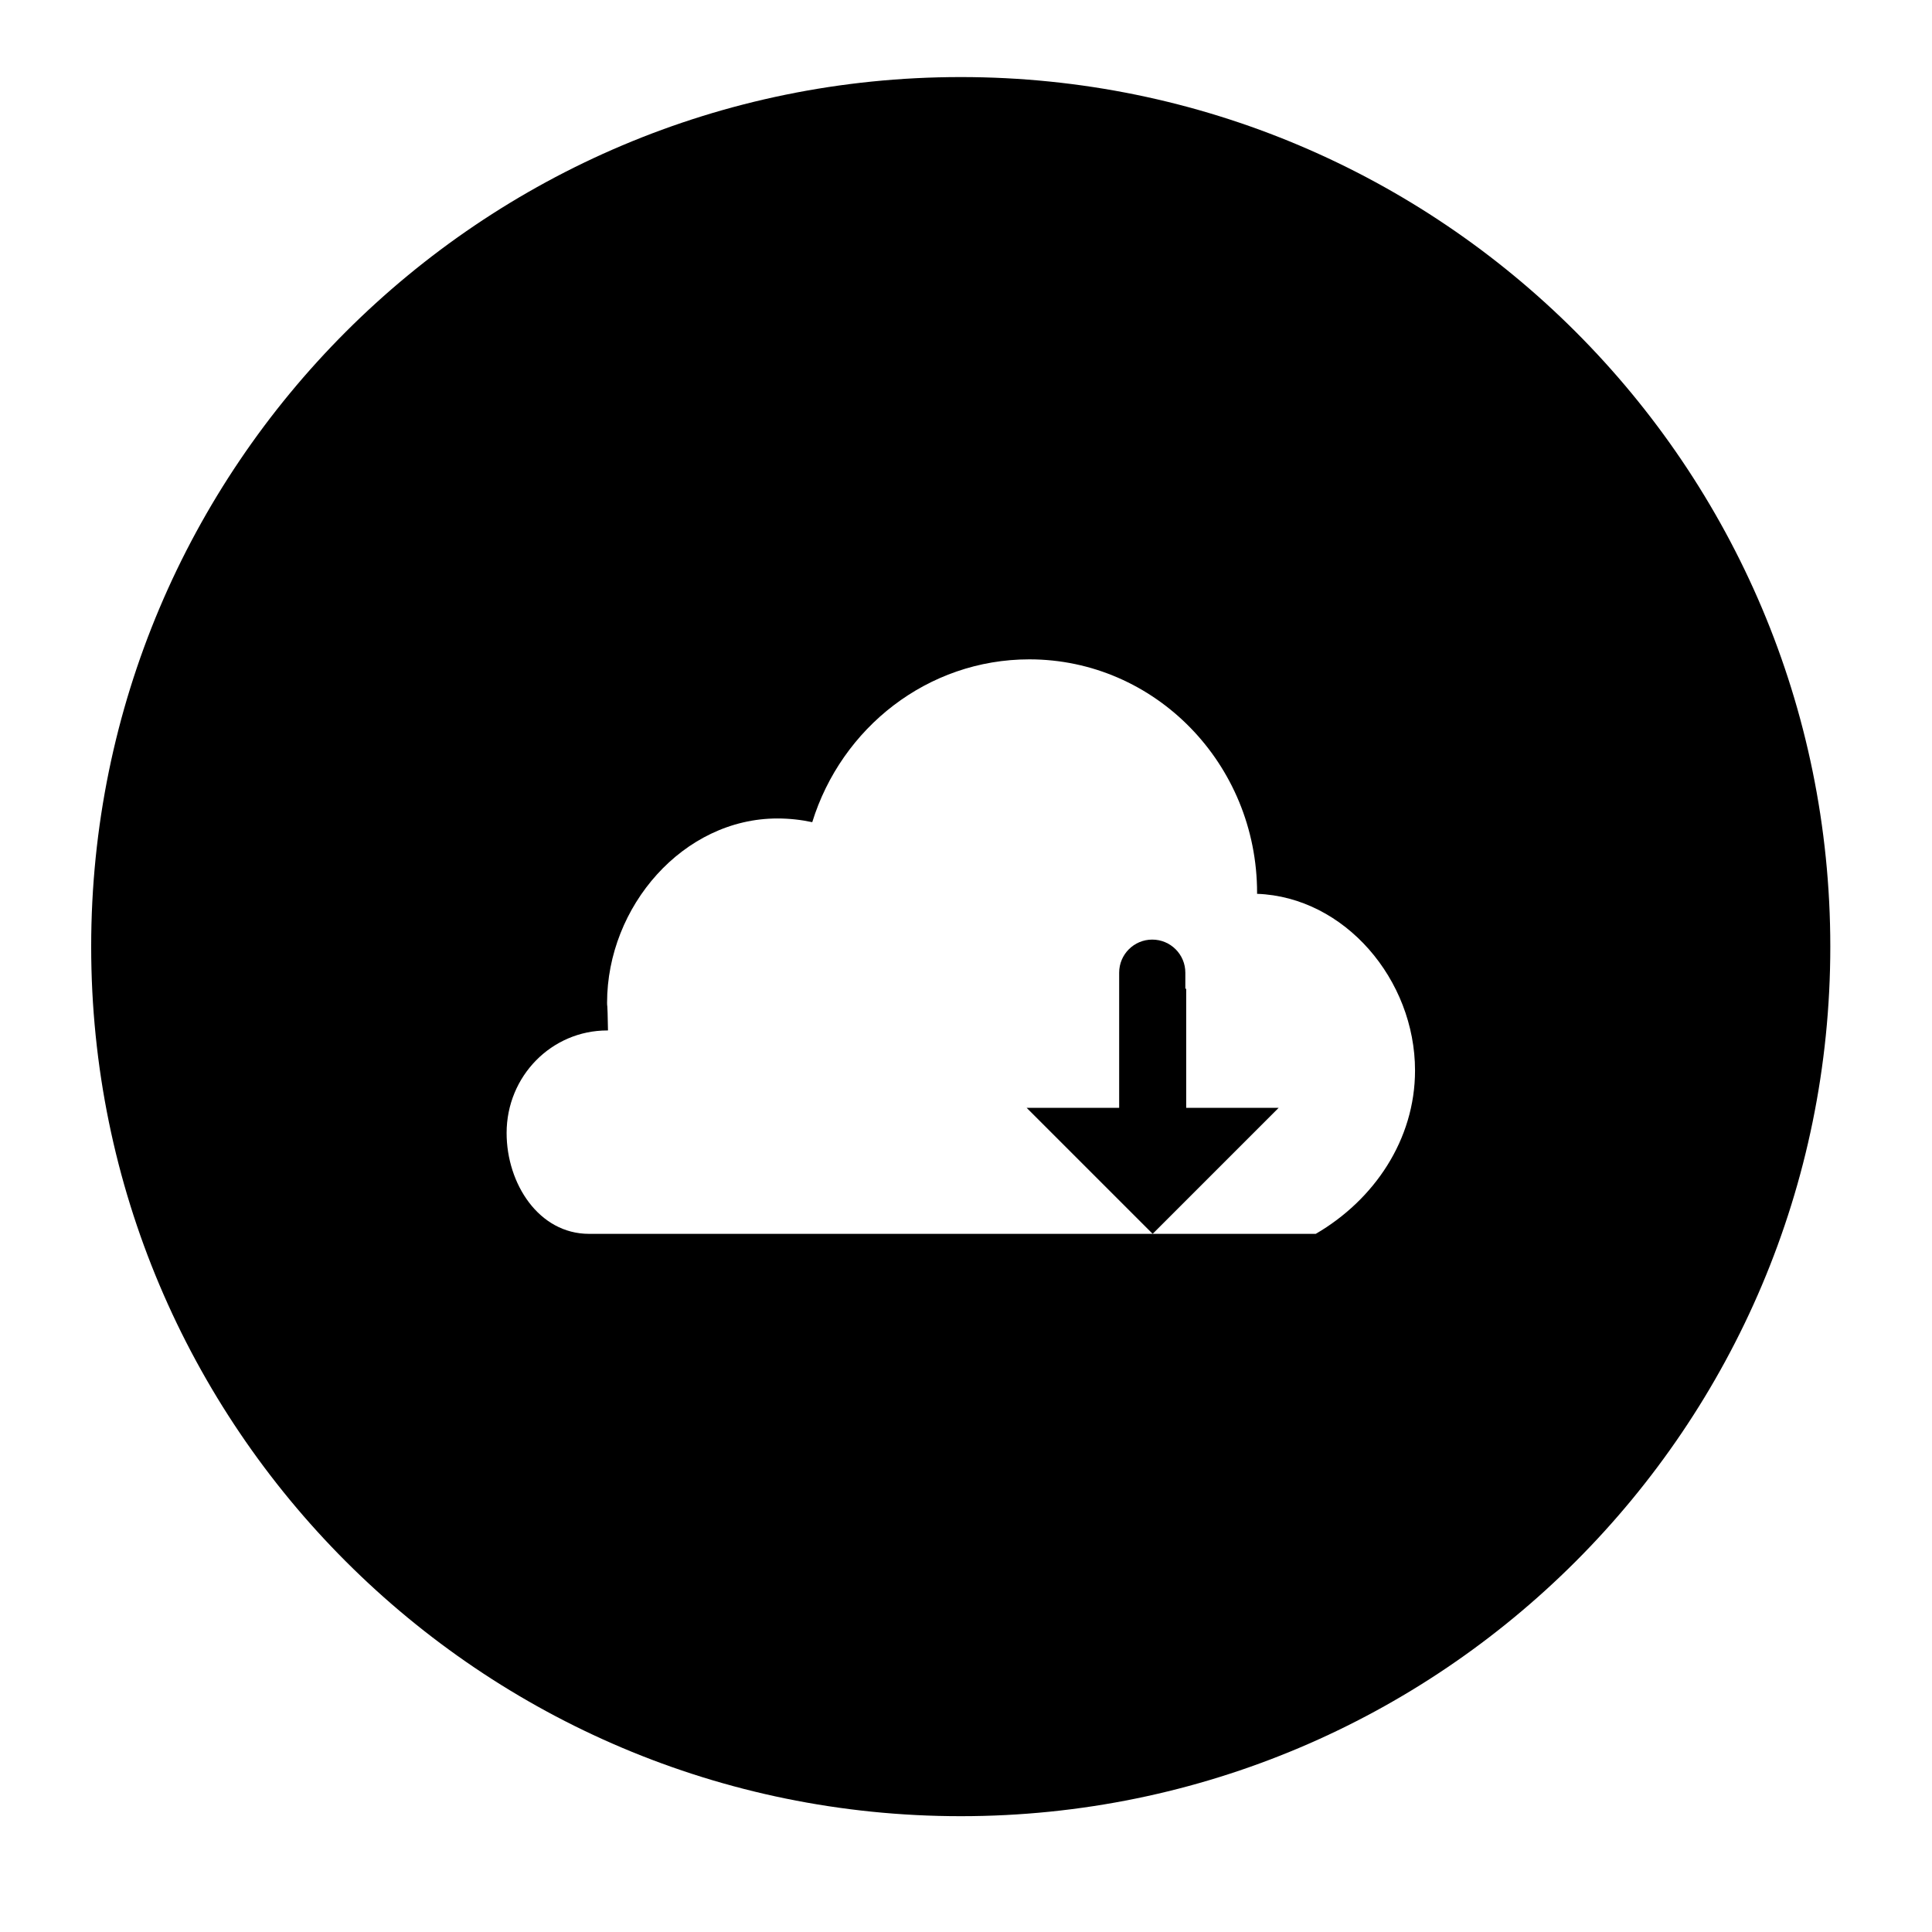 <?xml version="1.0" encoding="utf-8"?>
<!-- Generated by IcoMoon.io -->
<!DOCTYPE svg PUBLIC "-//W3C//DTD SVG 1.1//EN" "http://www.w3.org/Graphics/SVG/1.1/DTD/svg11.dtd">
<svg version="1.1" xmlns="http://www.w3.org/2000/svg" xmlns:xlink="http://www.w3.org/1999/xlink" width="36" height="36" viewBox="0 0 36 36">
<g>
</g>
	<path d="M22.103 20.644v-2.221h-0.016v-0.299c0-0.34-0.276-0.616-0.617-0.616-0.34 0-0.616 0.276-0.616 0.616v2.519h-1.724l2.348 2.348 2.348-2.348h-1.724z" fill="#000000" />
	<path d="M17.902 1.436c-8.949 0-16.203 7.254-16.203 16.203 0 8.948 7.254 16.203 16.203 16.203 8.949 0 16.203-7.254 16.203-16.203 0-8.949-7.254-16.203-16.203-16.203zM24.517 22.991h-13.541c-0.936 0-1.536-0.935-1.536-1.879 0-1.061 0.839-1.911 1.875-1.911h0.014c-0.011-0.632-0.017-0.402-0.017-0.515 0-1.797 1.421-3.435 3.174-3.435 0.222 0 0.44 0.024 0.649 0.069 0.544-1.758 2.149-3.034 4.045-3.034 2.343 0 4.244 1.948 4.244 4.351 0 0.006-0.001 0.012-0.001 0.018 1.635 0.059 2.944 1.602 2.944 3.292 0 1.289-0.762 2.411-1.848 3.043z" fill="#000000" />
</svg>
